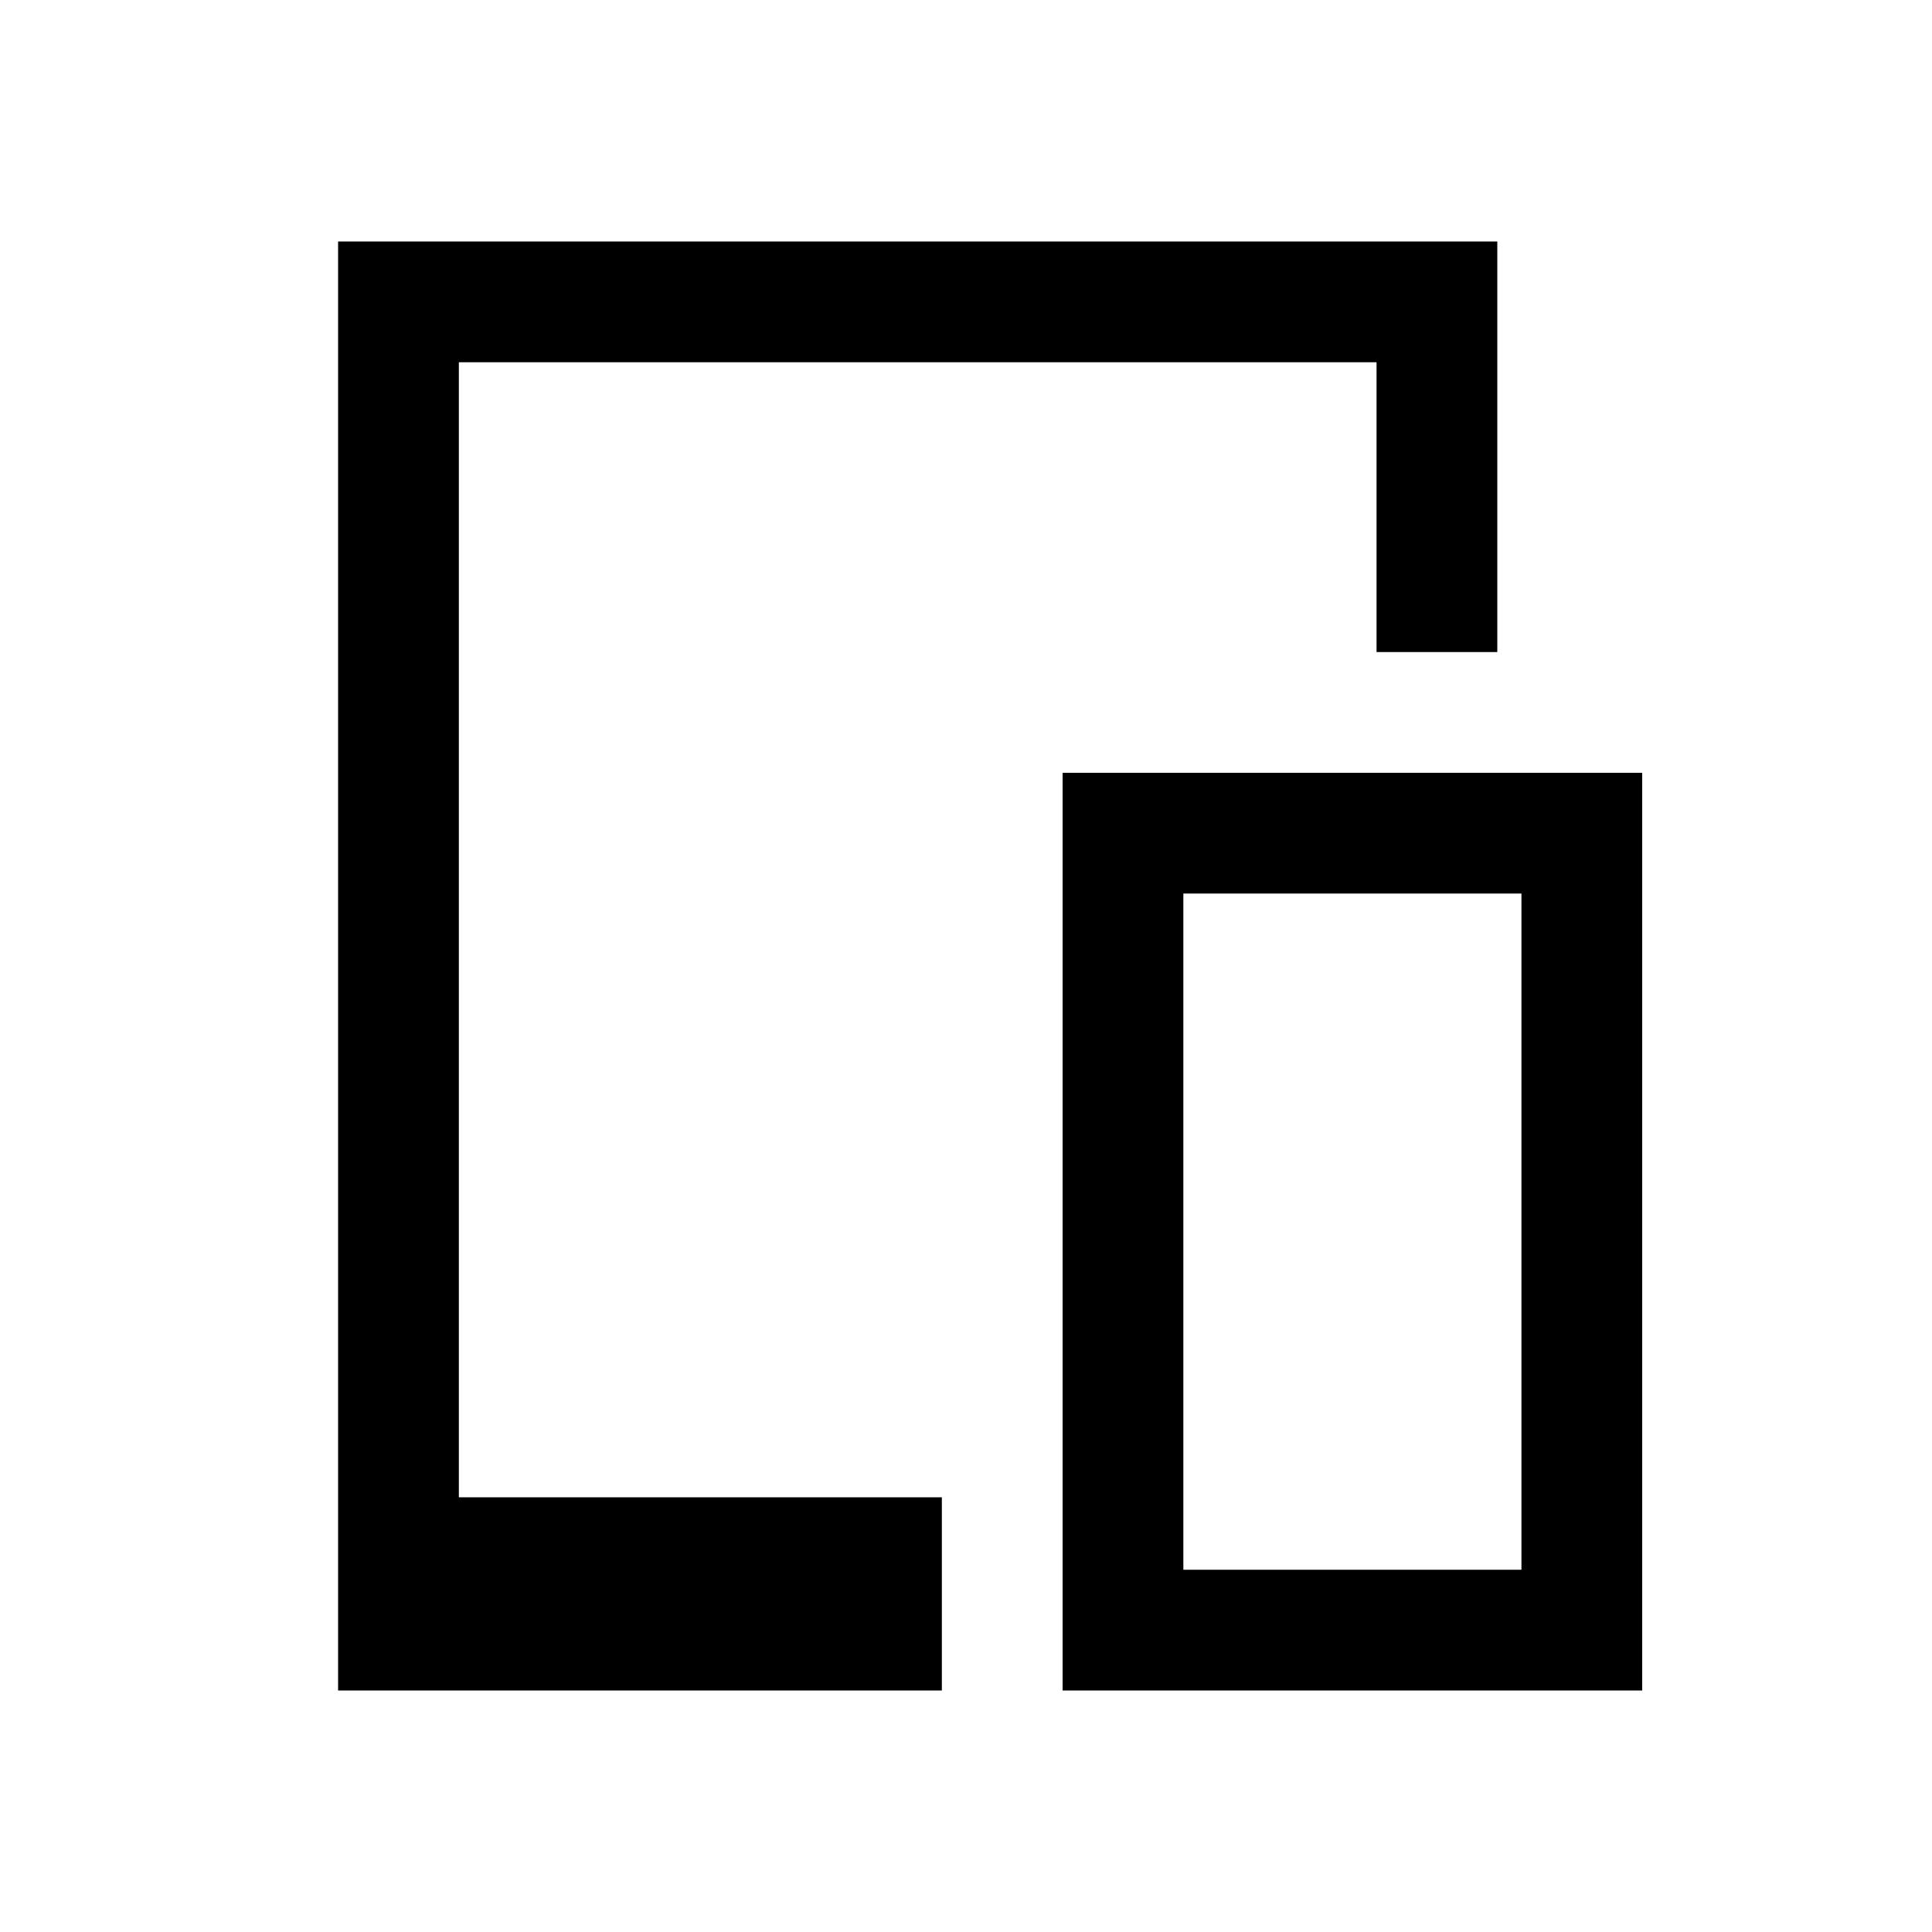 <svg width="40" height="40" viewBox="0 0 40 40" xmlns="http://www.w3.org/2000/svg">
<path d="M9.5 7.5H28.5V13.5H31V5H7V35H19.5V31H9.5V7.5Z"/>
<path fill-rule="evenodd" clip-rule="evenodd" d="M22 35V16H34V35H22ZM24.5 18.5H31.5V32.5H24.5V18.5Z"/>
</svg>

